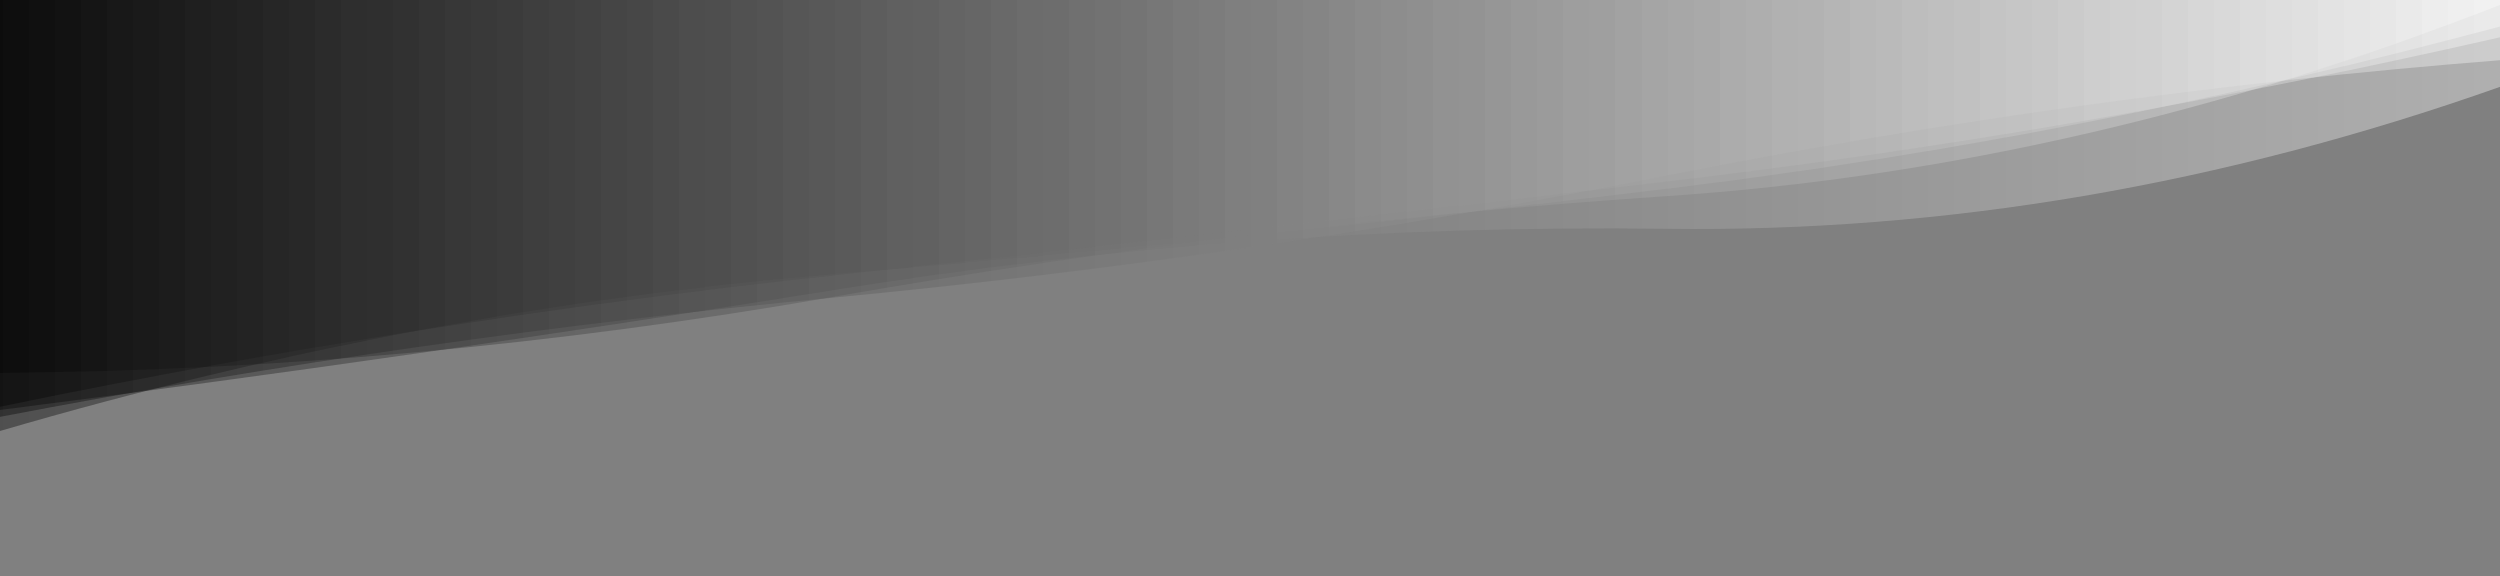 <?xml version="1.0" encoding="utf-8"?><svg xmlns="http://www.w3.org/2000/svg" xmlns:xlink="http://www.w3.org/1999/xlink" width="1280" height="295" preserveAspectRatio="xMidYMid" viewBox="0 0 1280 295" style="z-index:1;margin-right:-2px;display:block;background-repeat-y:initial;background-repeat-x:initial;animation-play-state:paused" ><rect x="0" y="0" width="1280" height="295" fill="#808080" stroke="none"/><g transform="" style="animation-play-state:paused" ><linearGradient id="lg-0.23328806675403269" x1="0" x2="1" y1="0" y2="0" style="animation-play-state:paused" ><stop stop-color="#000000" offset="0" style="animation-play-state:paused" ></stop>

  
<stop stop-color="#ffffff" offset="1" style="animation-play-state:paused" ></stop></linearGradient>
<path d="M 0 0 L 0 190.925 Q 213.333 189.213 426.667 151.983 T 853.333 100.401 T 1280 2.513 L 1280 0 Z" fill="url(#lg-0.23328806675403269)" opacity="0.38" style="opacity:0.38;animation-play-state:paused" ></path>
<path d="M 0 0 L 0 220.668 Q 213.333 158.227 426.667 140.41 T 853.333 96.658 T 1280 13.567 L 1280 0 Z" fill="url(#lg-0.23328806675403269)" opacity="0.38" style="opacity:0.38;animation-play-state:paused" ></path>
<path d="M 0 0 L 0 209.898 Q 213.333 182.743 426.667 148.552 T 853.333 117.144 T 1280 44.463 L 1280 0 Z" fill="url(#lg-0.23328806675403269)" opacity="0.38" style="opacity:0.38;animation-play-state:paused" ></path>
<path d="M 0 0 L 0 208.265 Q 213.333 164.097 426.667 141.066 T 853.333 92.944 T 1280 19.077 L 1280 0 Z" fill="url(#lg-0.23328806675403269)" opacity="0.38" style="opacity:0.38;animation-play-state:paused" ></path>
<path d="M 0 0 L 0 213.426 Q 213.333 172.635 426.667 152.382 T 853.333 89.891 T 1280 30.822 L 1280 0 Z" fill="url(#lg-0.23328806675403269)" opacity="0.38" style="opacity:0.38;animation-play-state:paused" ></path></g></svg>